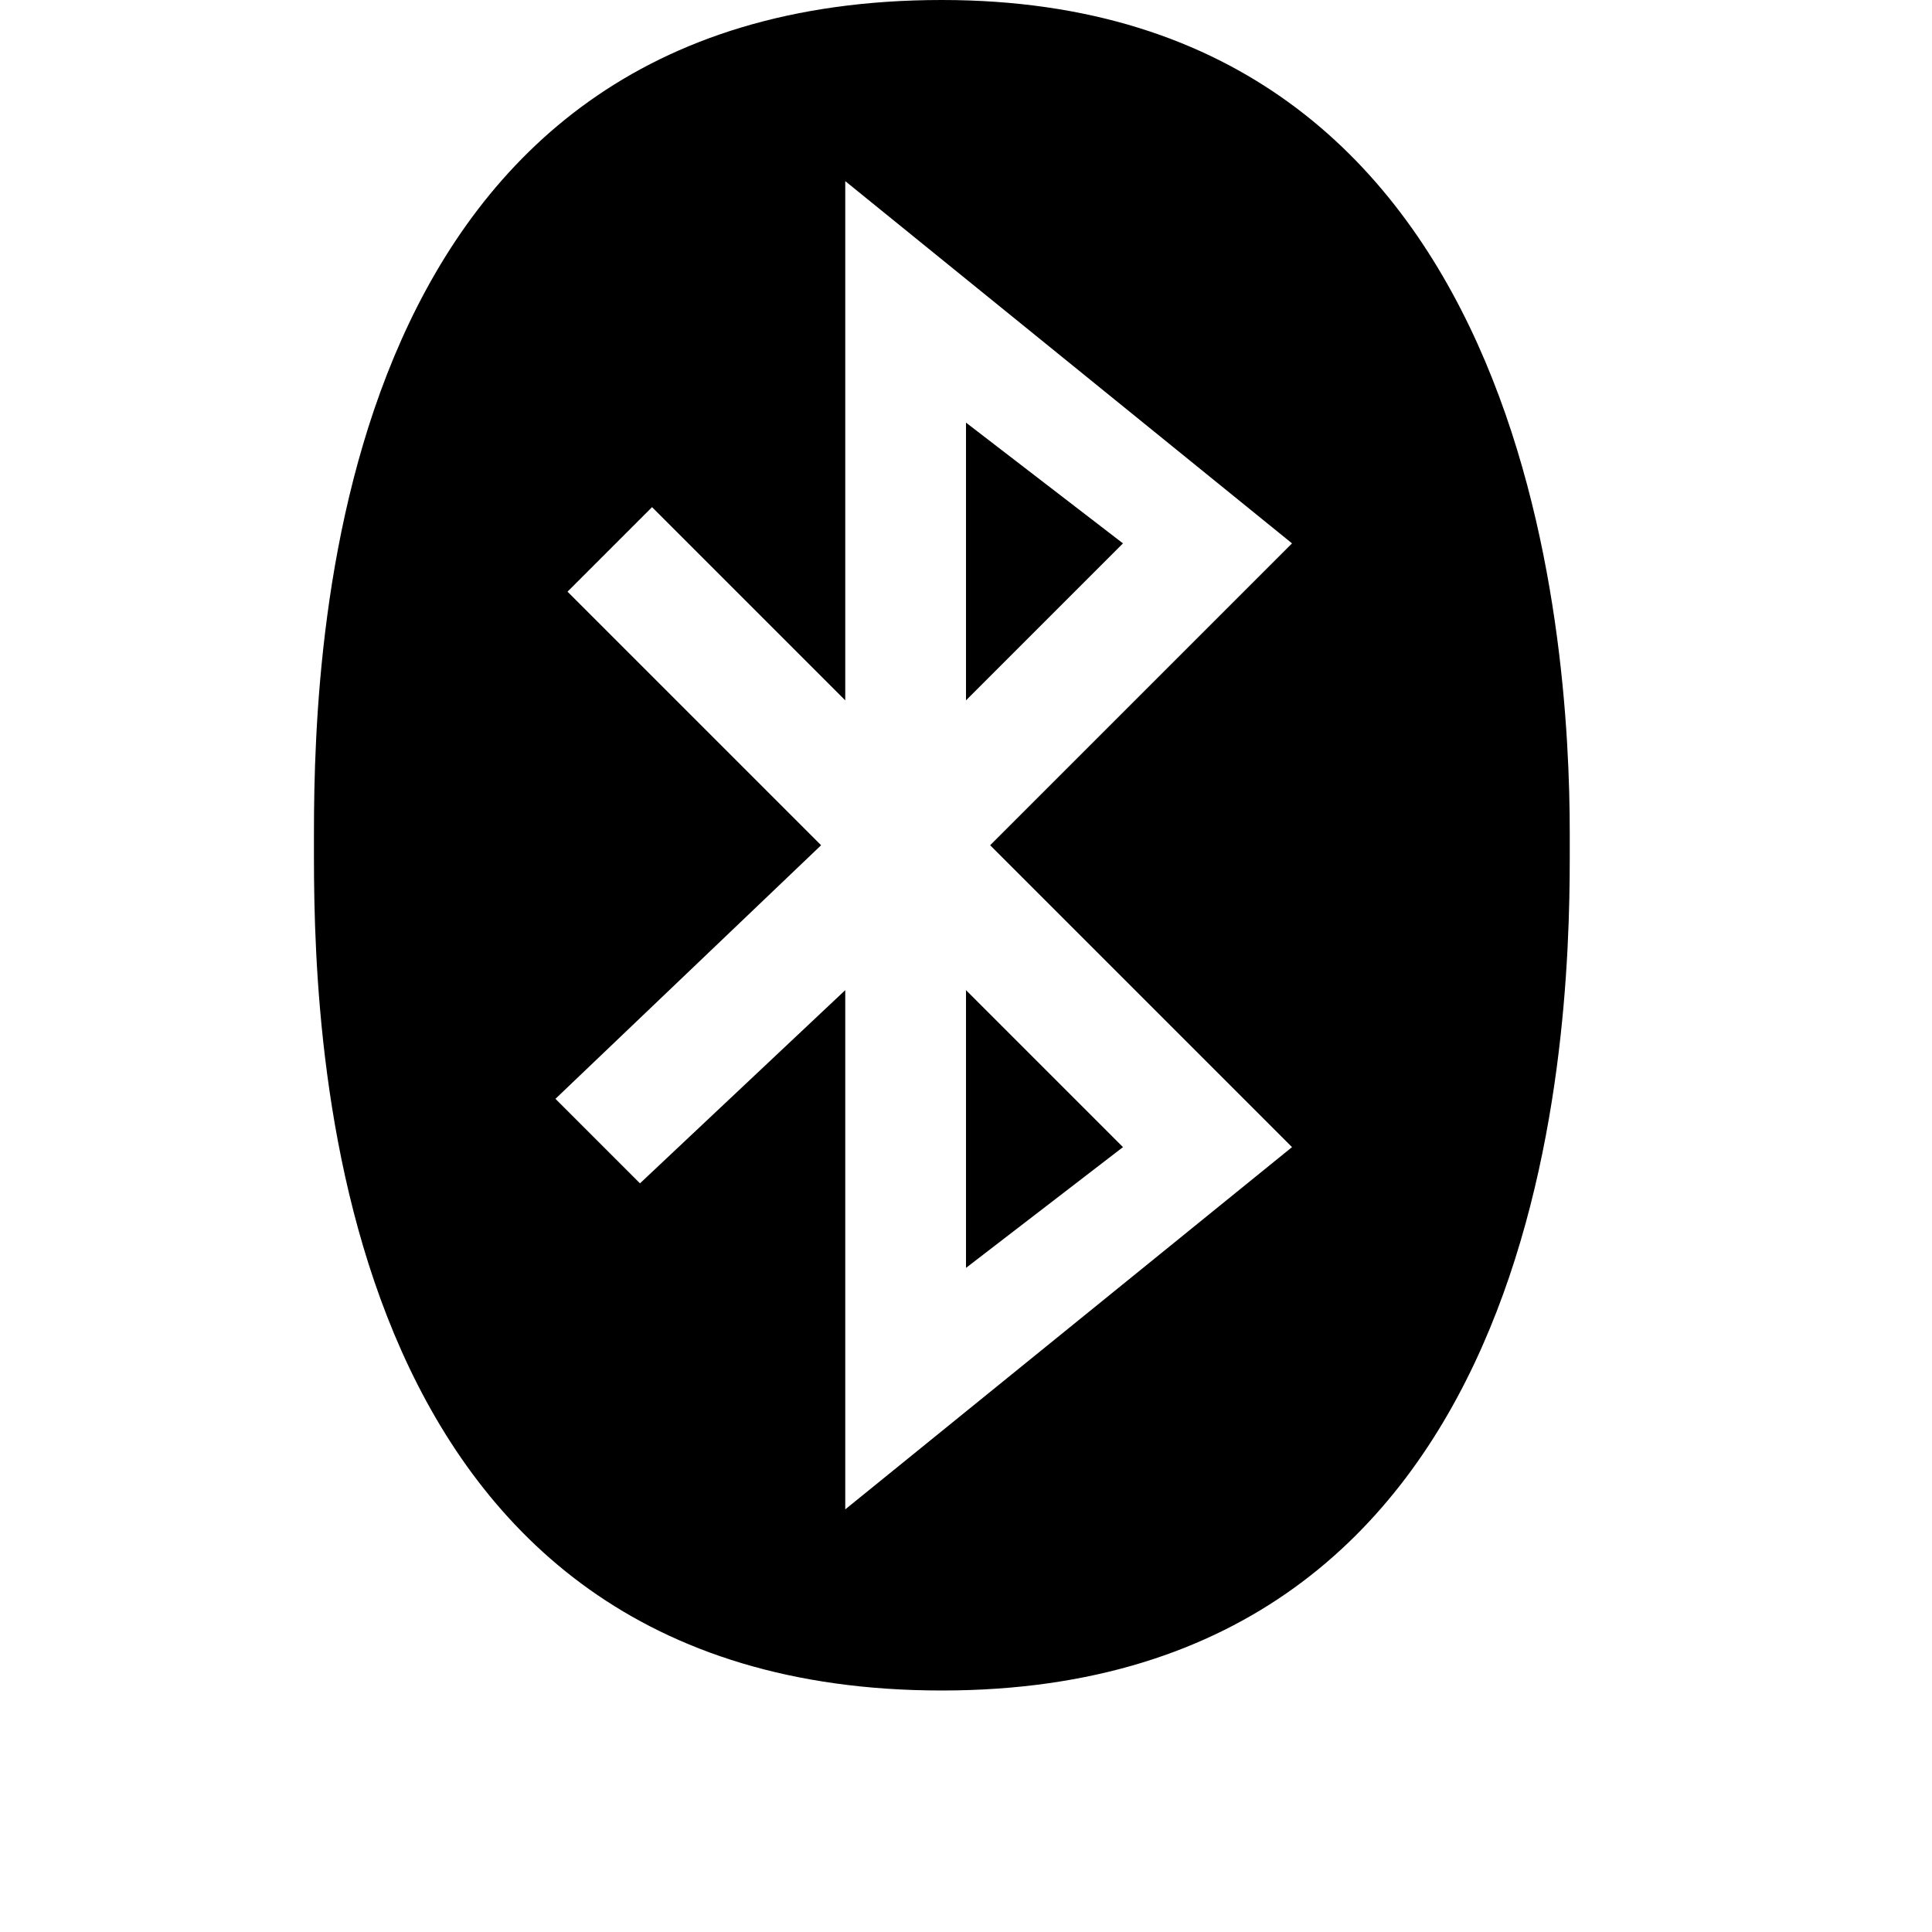 <svg width="128" height="128" viewBox="0 0 1024 1024" xmlns="http://www.w3.org/2000/svg"><path d="M512 672V524.8l83.2 83.2zm0-448l83.2 64-83.2 83.2zm320 230.4C832 556.8 819.2 896 499.2 896S166.4 563.2 166.4 454.4V448v-6.4C166.4 332.8 179.2 0 499.2 0 812.8 0 832 339.2 832 441.6v12.8zM684.8 288L448 96v275.2L345.6 268.8l-44.8 44.8L435.2 448 294.4 582.4l44.8 44.8L448 524.8V800l236.8-192-160-160 160-160z"/></svg>